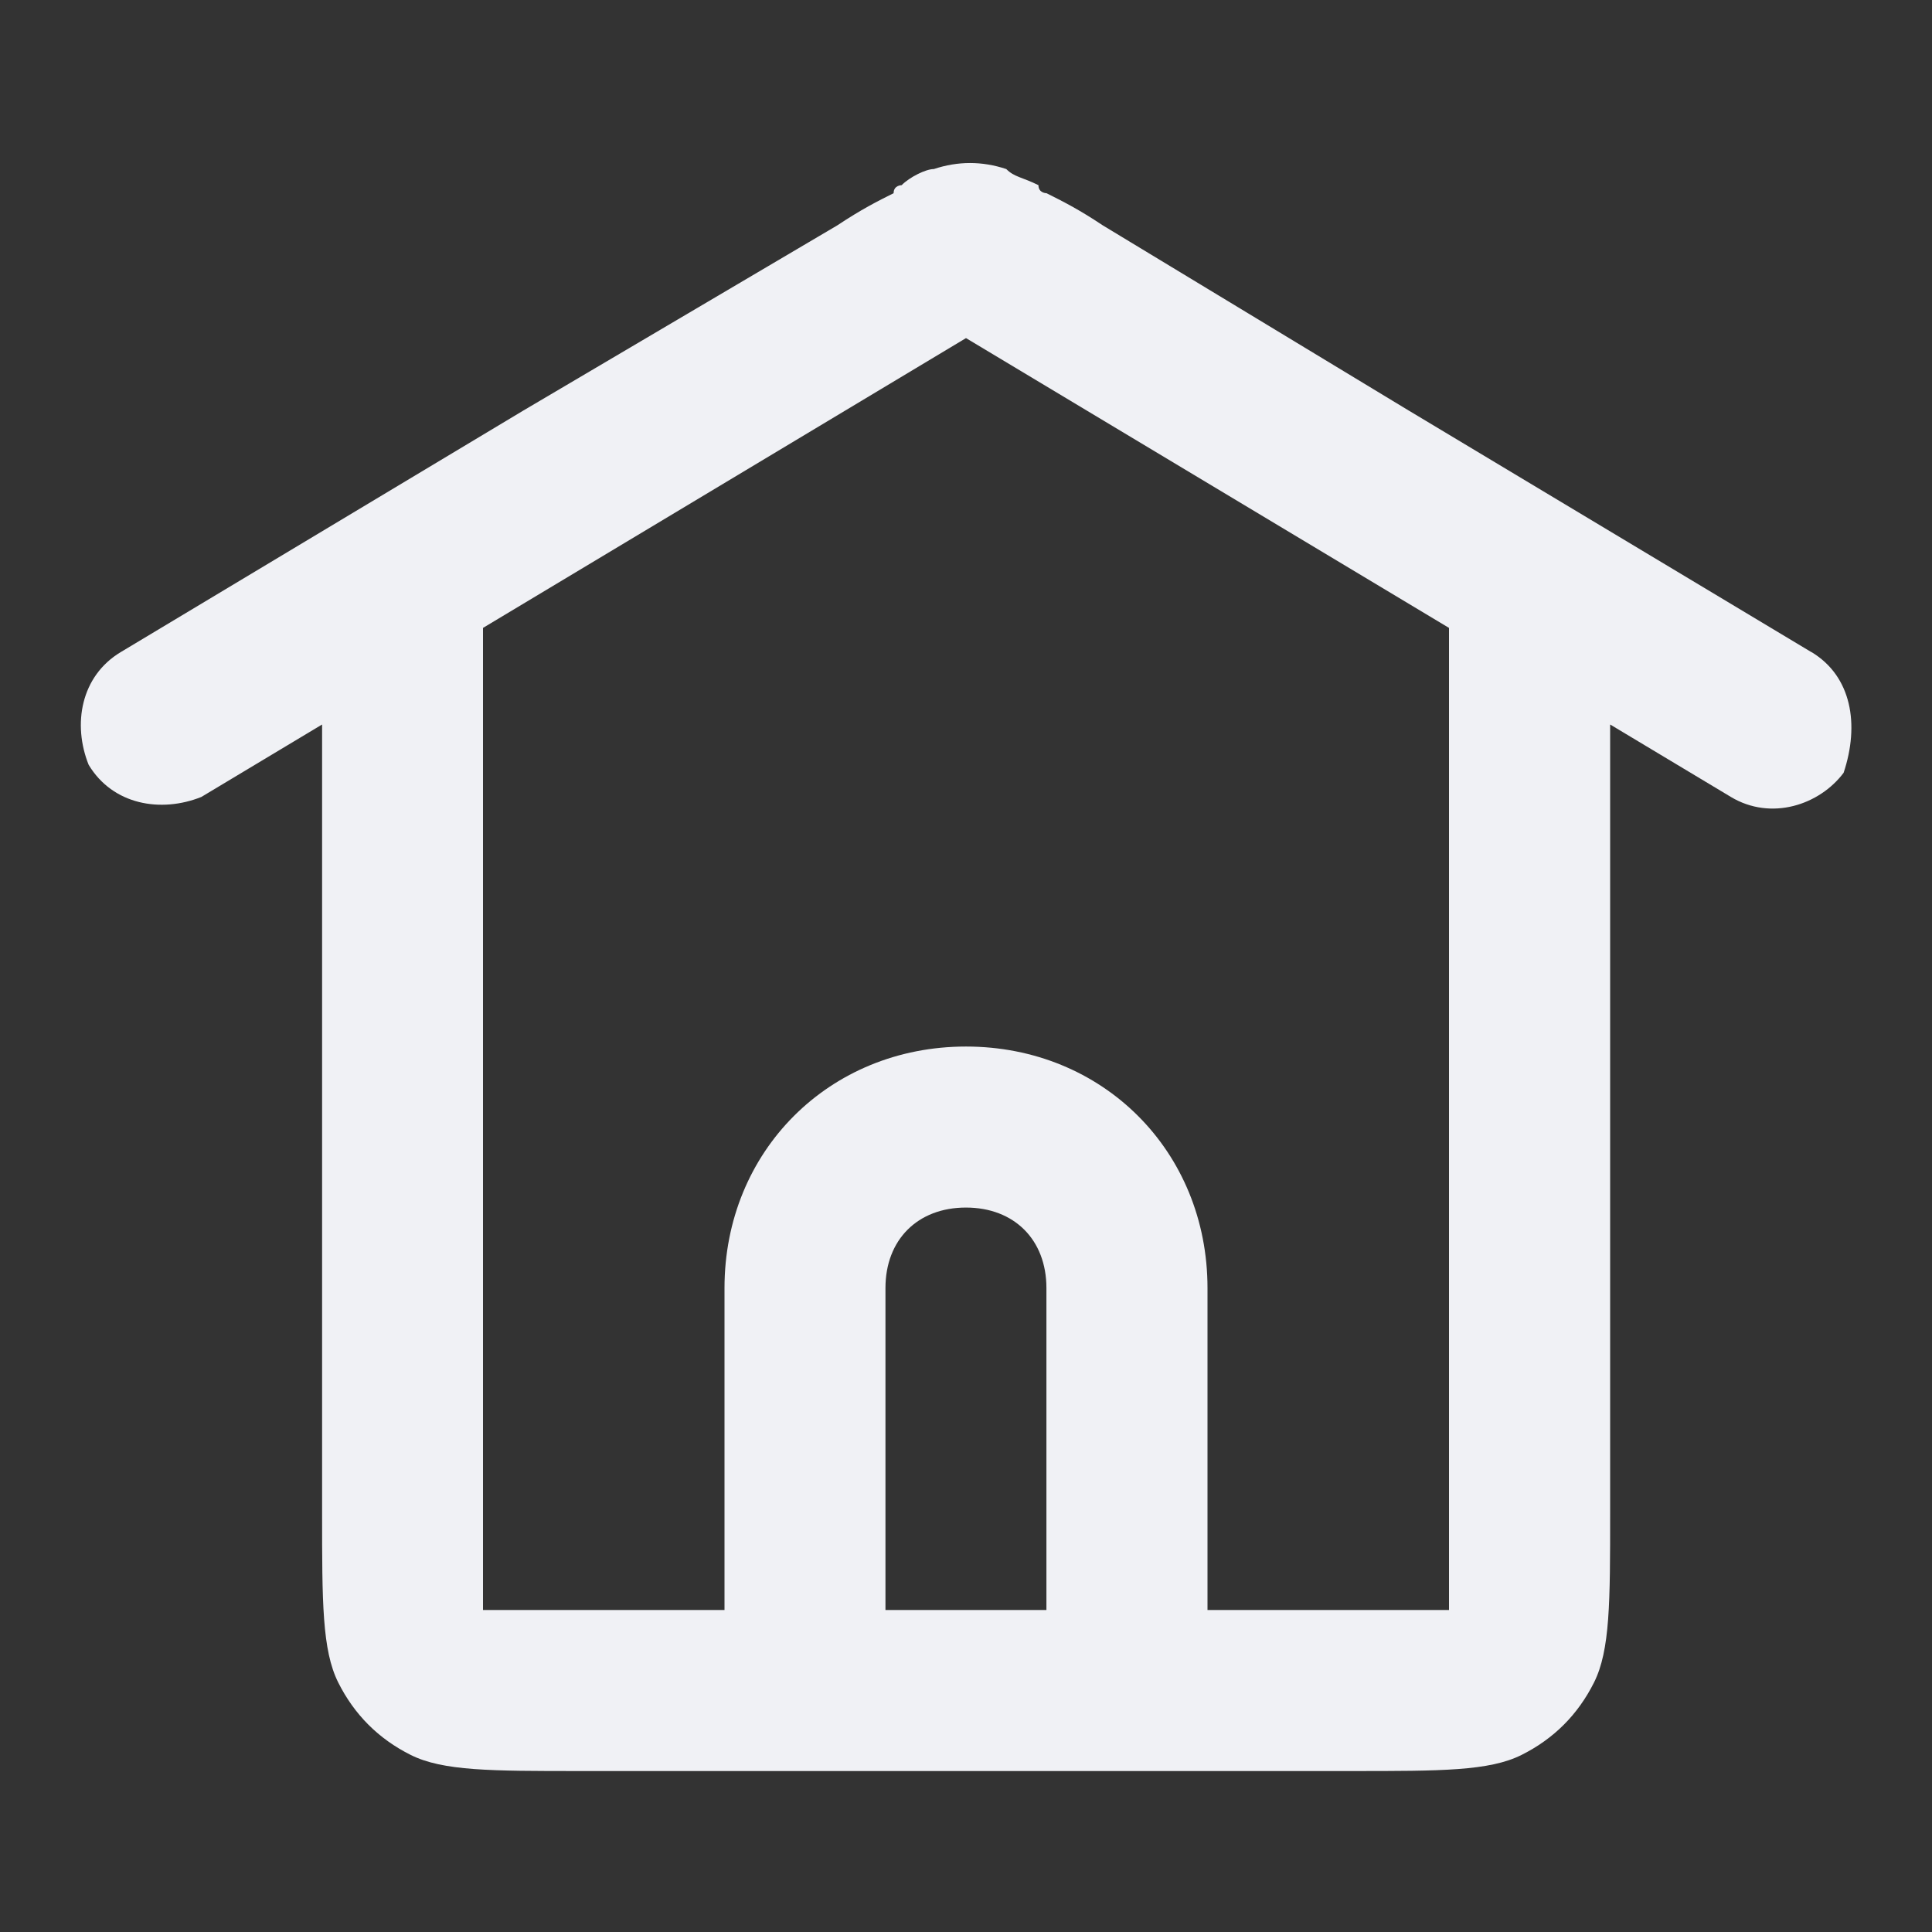 <!-- Generated by IcoMoon.io -->
<svg version="1.1" xmlns="http://www.w3.org/2000/svg" width="32" height="32" viewBox="0 0 32 32">
<rect x="0" y="0" width="32" height="32" fill="#333333" stroke="none"/>
<title>home</title>
<path fill="#f0f1f5" d="M30 10.8l-6.667-4-5.067-3.067c-0.4-0.267-0.667-0.4-0.933-0.533 0 0-0.133 0-0.133-0.133-0.267-0.133-0.4-0.133-0.533-0.267-0.4-0.133-0.8-0.133-1.2 0-0.133 0-0.4 0.133-0.533 0.267 0 0-0.133 0-0.133 0.133-0.267 0.133-0.533 0.267-0.933 0.533l-5.2 3.067-6.667 4c-0.667 0.4-0.8 1.2-0.533 1.867 0.4 0.667 1.2 0.8 1.867 0.533l2-1.2v13.067c0 1.467 0 2.267 0.267 2.8s0.667 0.933 1.2 1.2c0.533 0.267 1.333 0.267 2.8 0.267h12.8c1.467 0 2.267 0 2.8-0.267s0.933-0.667 1.2-1.2c0.267-0.533 0.267-1.333 0.267-2.8v-13.067l2 1.2c0.667 0.4 1.467 0.133 1.867-0.4 0.267-0.8 0.133-1.6-0.533-2zM17.333 26.667h-2.667v-5.333c0-0.8 0.533-1.333 1.333-1.333s1.333 0.533 1.333 1.333v5.333zM24 25.067c0 0.8 0 1.2 0 1.6v0 0c-0.267 0-0.8 0-1.6 0h-2.4v-5.333c0-2.267-1.733-4-4-4s-4 1.733-4 4v5.333h-2.4c-0.8 0-1.2 0-1.6 0v0 0c0-0.267 0-0.8 0-1.6v-14.667l8-4.8 8 4.8v14.667z"></path>
</svg>
